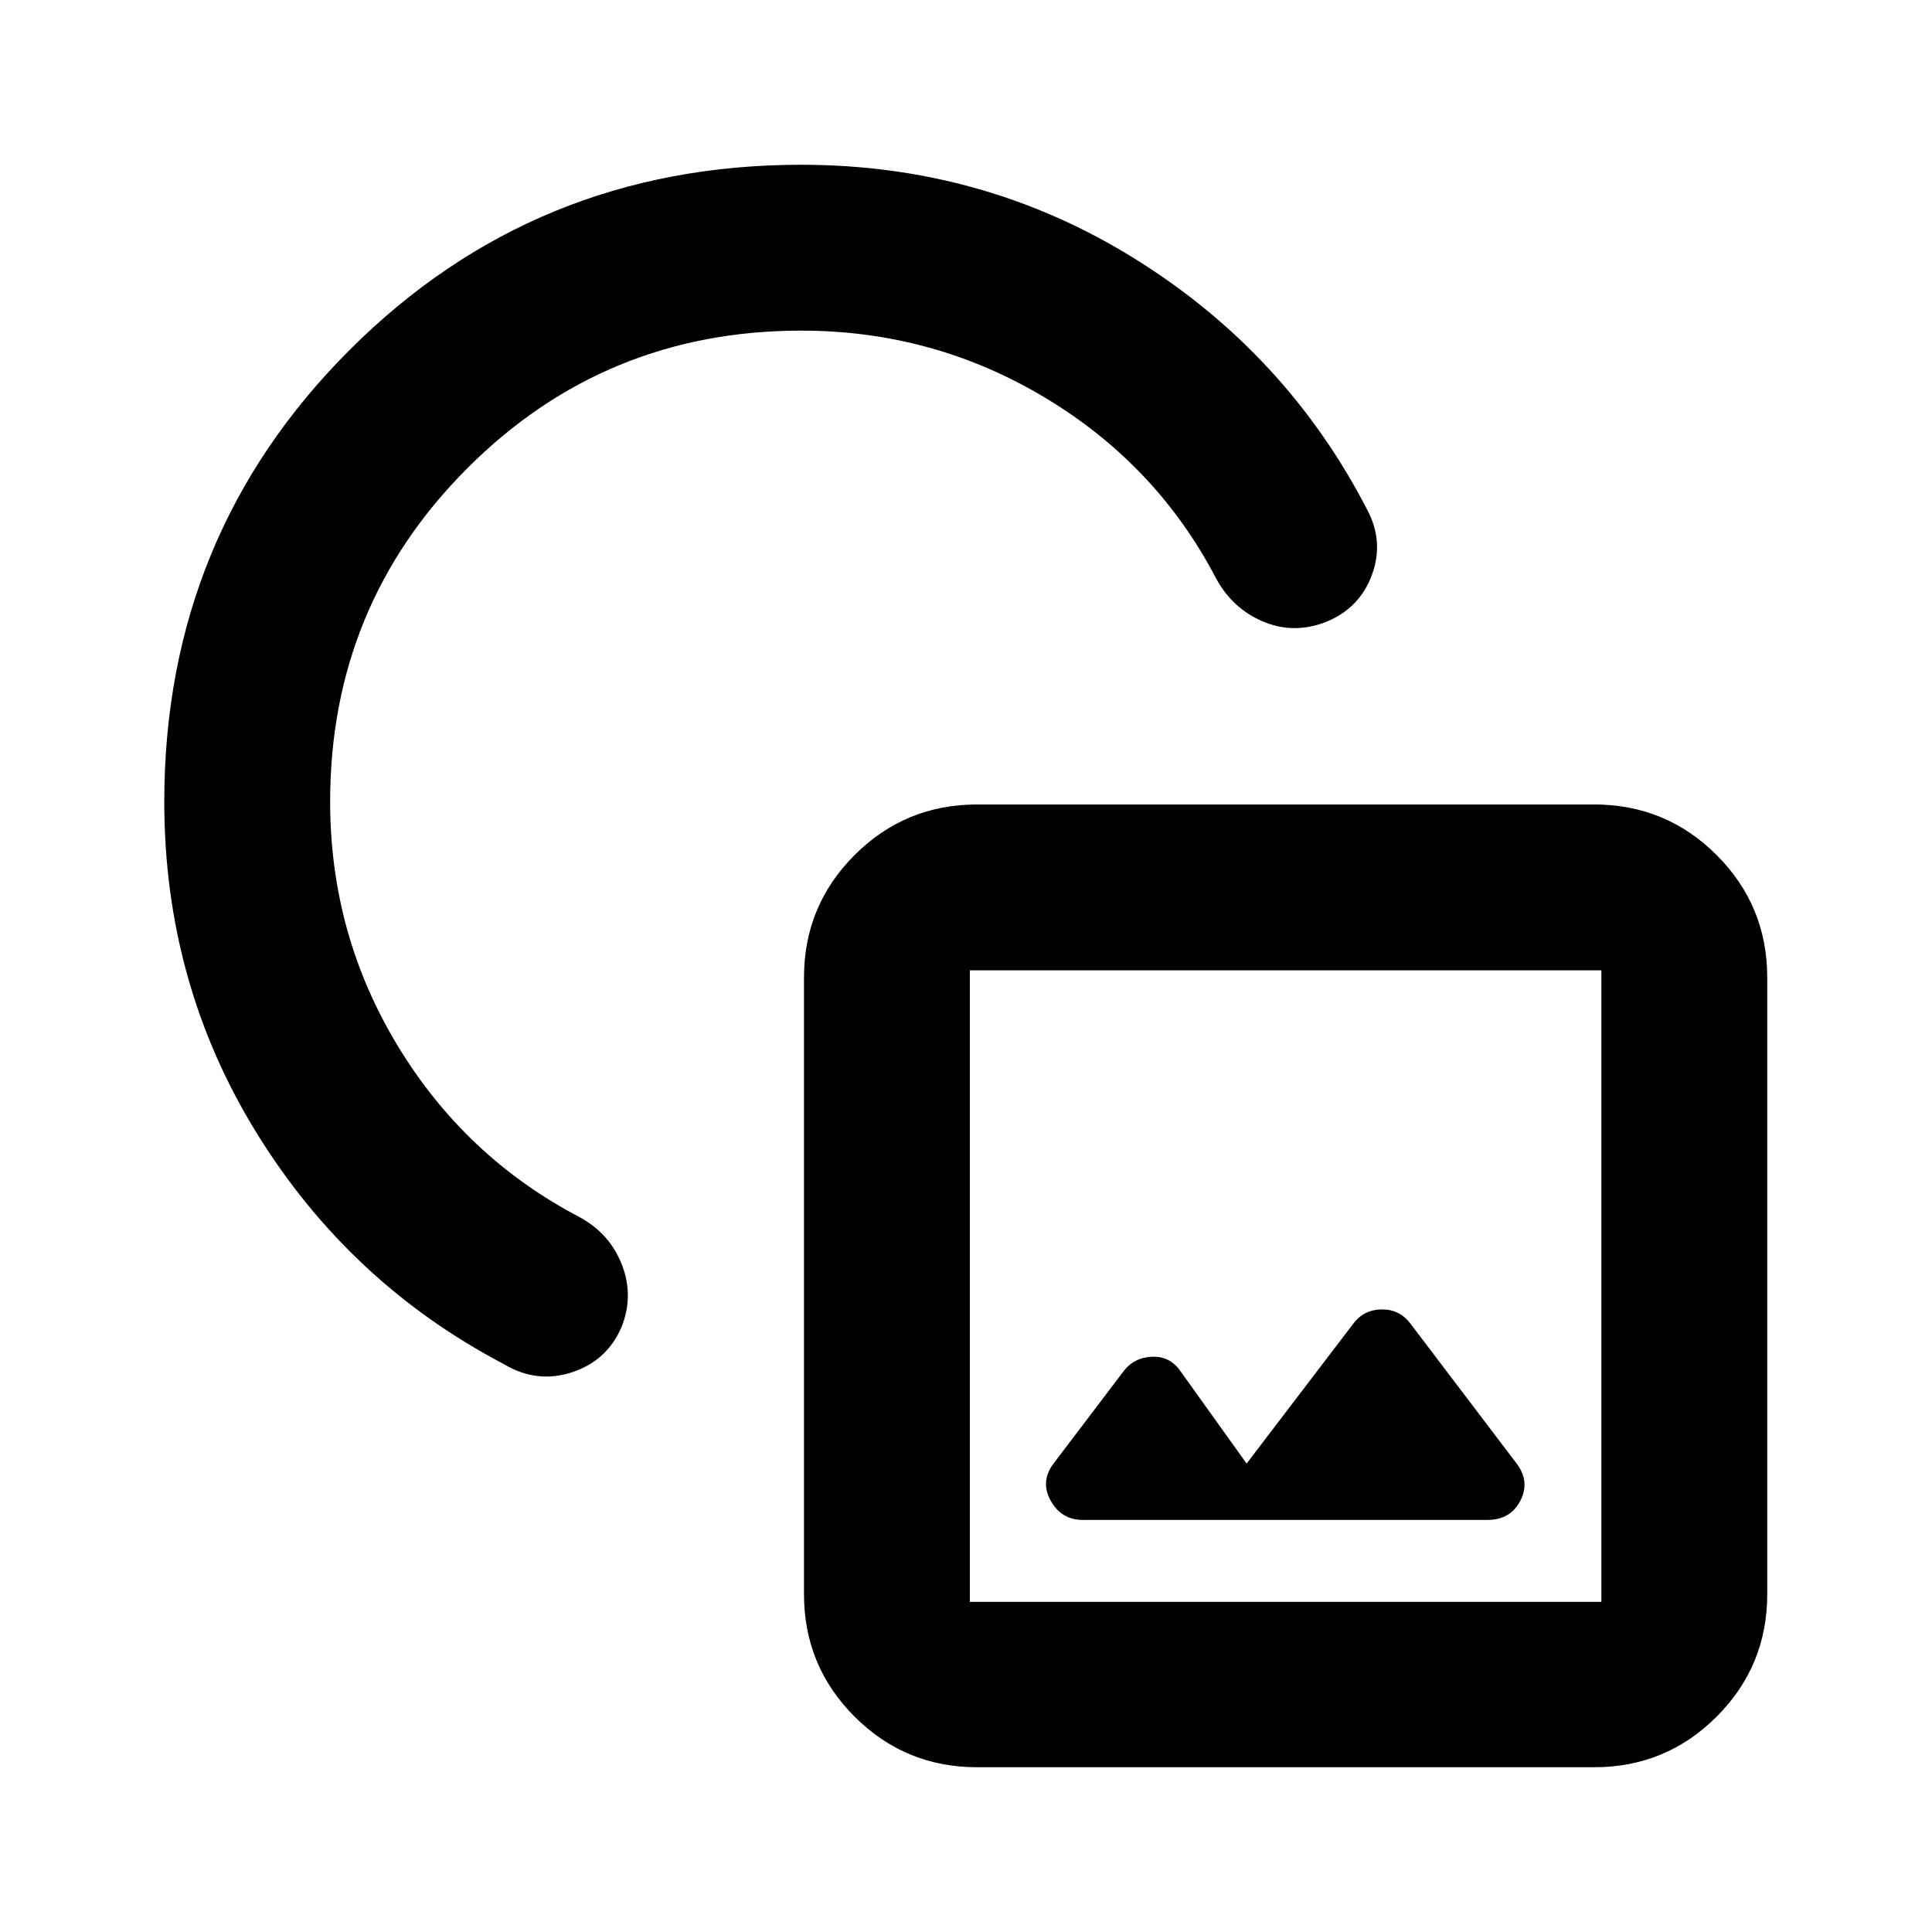 <svg xmlns="http://www.w3.org/2000/svg" height="24" viewBox="0 -960 960 960" width="24"><path d="M81.63-561.63q0-132.384 92.059-224.442 92.058-92.059 224.441-92.059 90.783 0 165.924 46.805 75.142 46.804 115.316 124.63 8.434 15.913 2.293 32.446-6.141 16.532-22.746 23.272-16.004 6.239-31.189-.131-15.185-6.369-23.38-21.326-29.5-56.63-85.055-89.956-55.554-33.326-121.163-33.326-97.536 0-165.811 68.275-68.276 68.275-68.276 165.812 0 65.869 33.587 121.304t90.479 85.174q14.956 8.195 20.934 23.63 5.979 15.435-.193 30.902-7.263 16.881-24.763 22.544t-33.817-4.156q-76.705-40.246-122.672-114.659Q81.63-471.304 81.63-561.63ZM485.5-81.87q-35.72 0-60.86-25.139-25.14-25.14-25.14-60.861v-306.391q0-35.72 25.14-60.86t60.86-25.14h306.63q35.721 0 60.861 25.14t25.14 60.86v306.391q0 35.721-25.14 60.861t-60.861 25.14H485.5Zm-3.587-82.173h313.804v-313.805H481.913v313.805Zm137.522-68.718-32.718-45.696q-5.26-7.76-14.282-7.391-9.022.37-14.283 7.391l-34.413 45.37q-7.022 9.022-1.696 18.674 5.327 9.652 15.979 9.652h201.065q11.54 0 16.422-9.652 4.882-9.652-2.139-18.674l-52.653-69.37q-5.414-7.021-14.24-6.902-8.825.12-14.086 7.142l-52.956 69.456Zm19.5-88.304ZM392.152-567.609Z"/></svg>